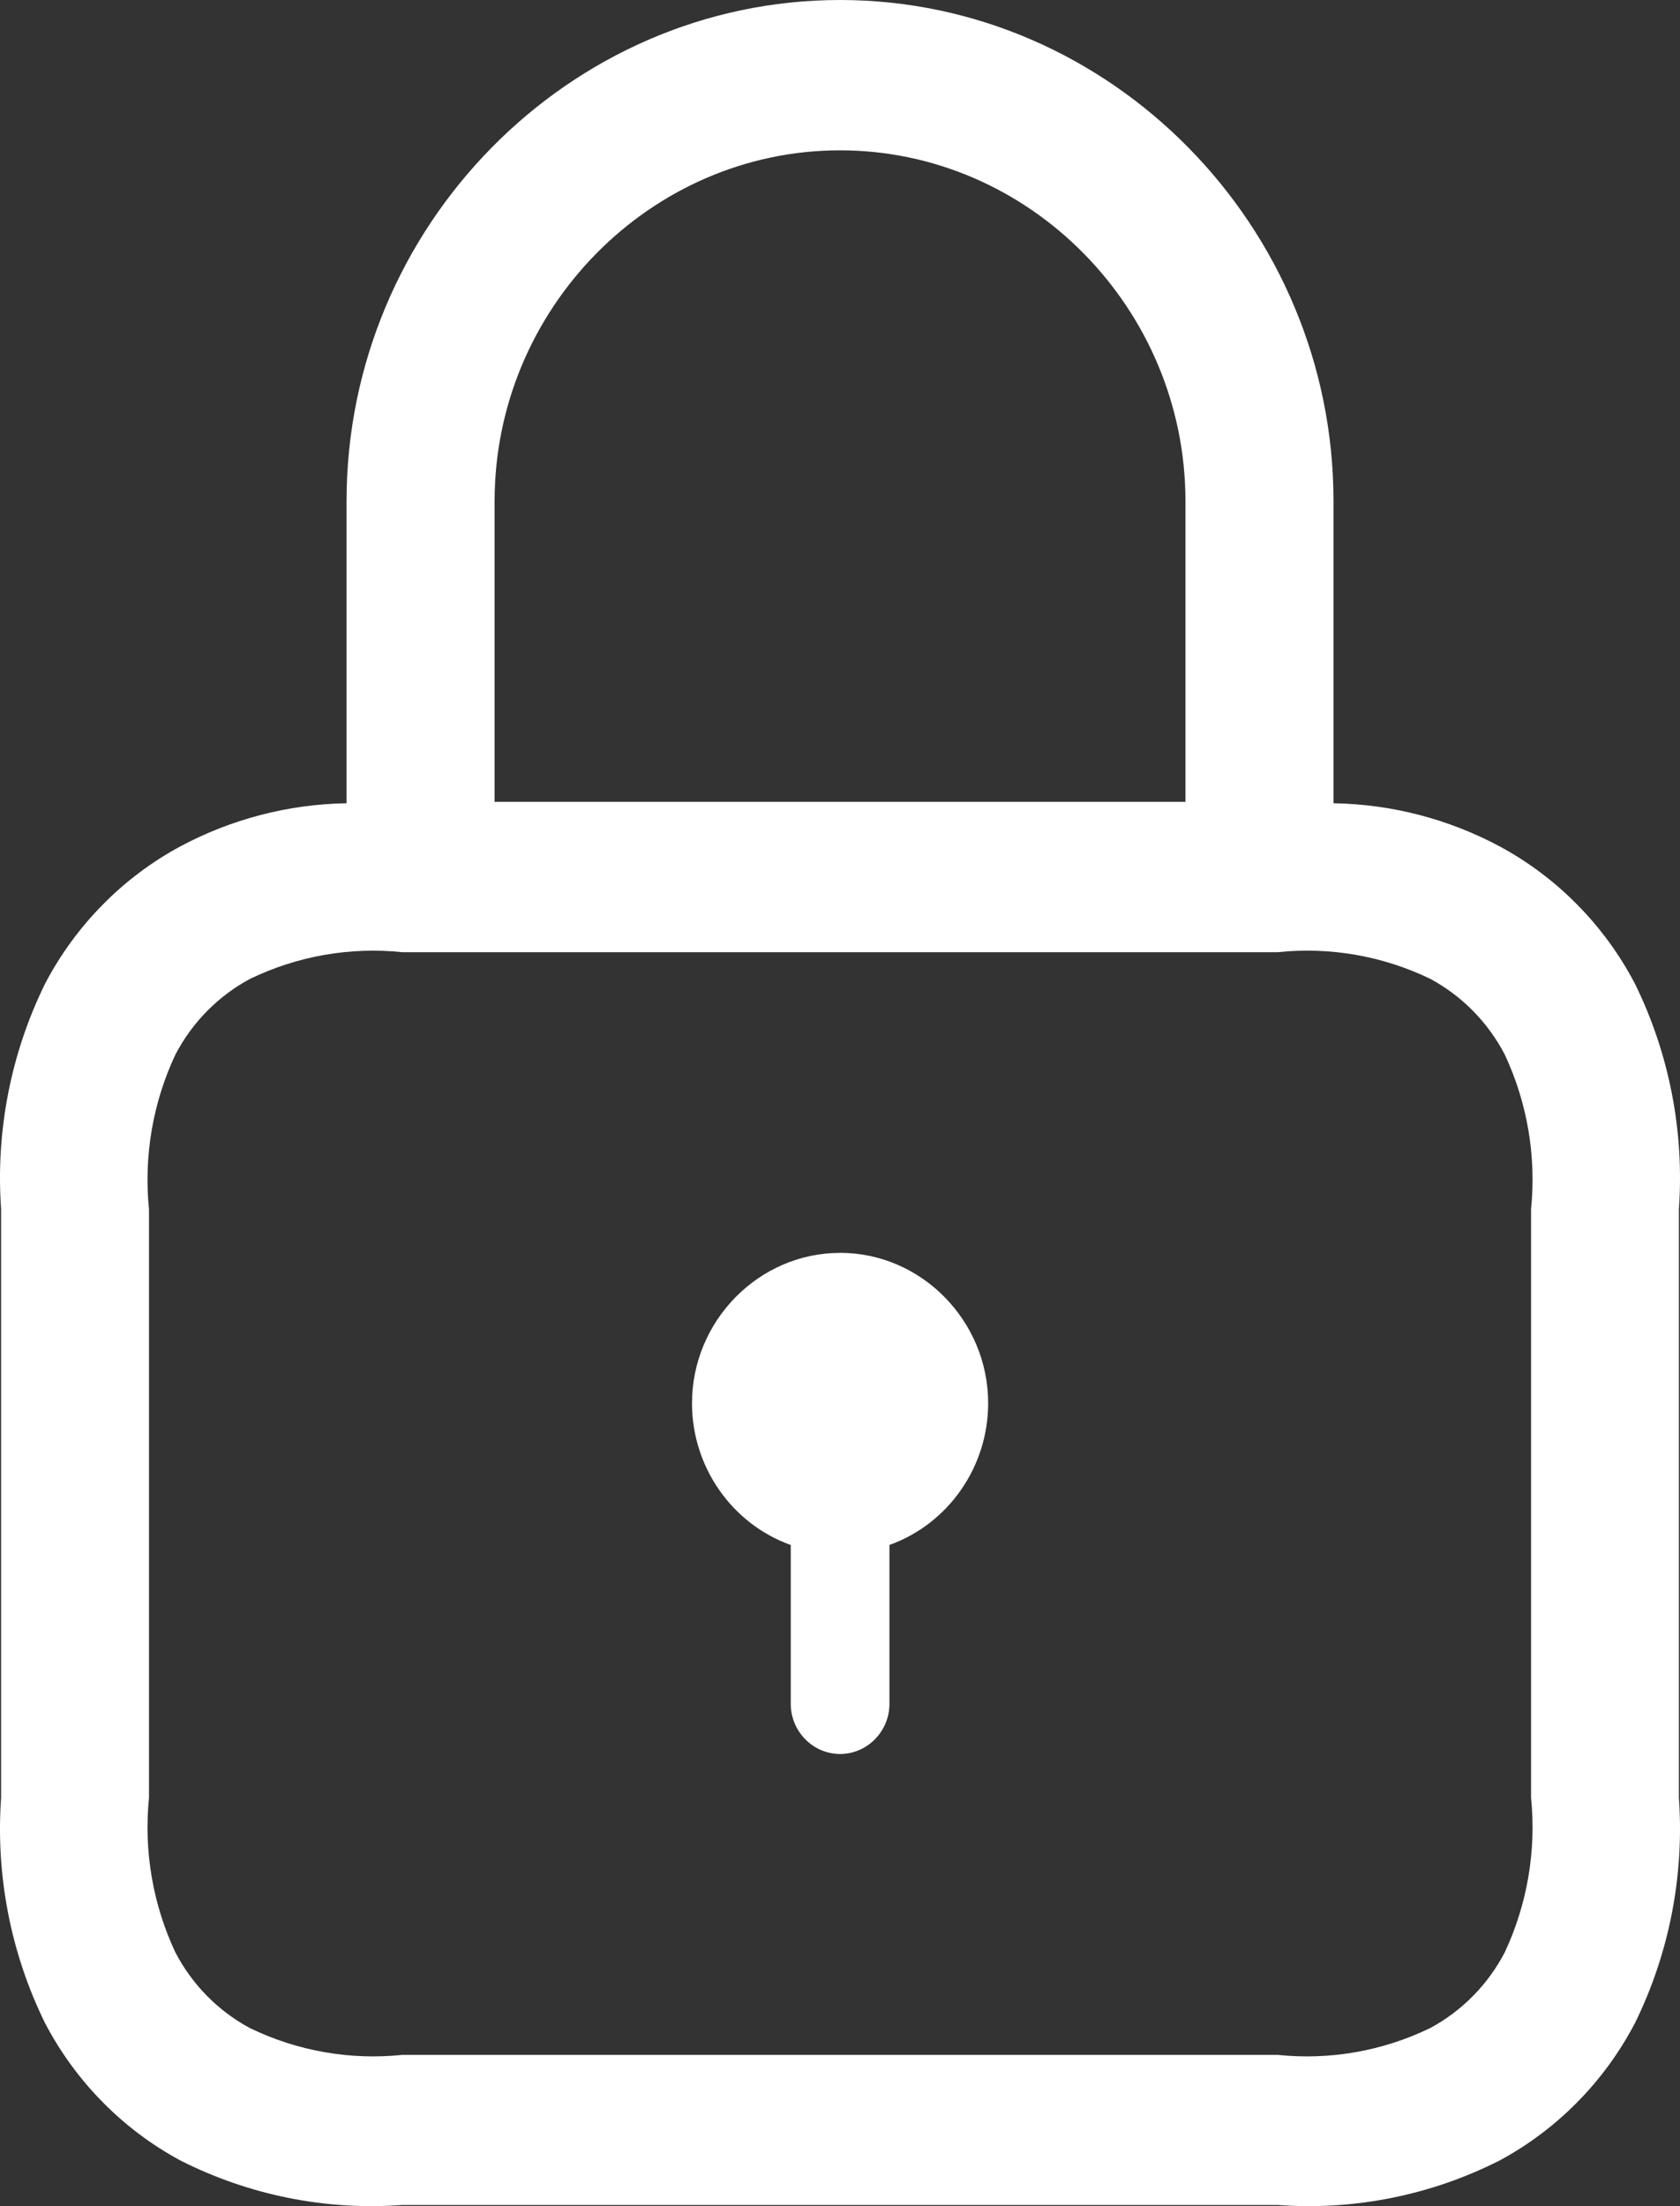 <?xml version="1.0" encoding="UTF-8" standalone="no"?><!DOCTYPE svg PUBLIC "-//W3C//DTD SVG 1.1//EN" "http://www.w3.org/Graphics/SVG/1.1/DTD/svg11.dtd"><svg width="100%" height="100%" viewBox="0 0 32 42" version="1.1" xmlns="http://www.w3.org/2000/svg" xmlns:xlink="http://www.w3.org/1999/xlink" xml:space="preserve" xmlns:serif="http://www.serif.com/" style="fill-rule:evenodd;clip-rule:evenodd;stroke-linejoin:round;stroke-miterlimit:2;"><rect x="0" y="0" width="32" height="42" fill="#333333" stroke="none"/><path d="M16.001,0c5.156,-0 9.399,4.307 9.399,9.541l0,5.751c1.104,0.018 2.188,0.299 3.165,0.821c1.097,0.592 1.995,1.504 2.578,2.617c0.652,1.328 0.941,2.81 0.836,4.289l-0,11.205c0.105,1.48 -0.184,2.962 -0.836,4.289c-0.583,1.114 -1.481,2.025 -2.578,2.617c-1.308,0.662 -2.768,0.955 -4.226,0.848l-16.678,0c-1.458,0.107 -2.918,-0.186 -4.226,-0.848c-1.097,-0.592 -1.995,-1.503 -2.578,-2.617c-0.652,-1.327 -0.941,-2.809 -0.836,-4.289l0,-11.205c-0.105,-1.479 0.184,-2.961 0.836,-4.289c0.583,-1.114 1.481,-2.025 2.578,-2.617c0.977,-0.522 2.062,-0.803 3.166,-0.821l-0,-5.751c-0,-5.234 4.243,-9.541 9.4,-9.541Zm8.339,18.127l-16.679,0c-0.994,-0.103 -1.998,0.073 -2.9,0.509c-0.606,0.326 -1.101,0.828 -1.421,1.443c-0.43,0.916 -0.604,1.934 -0.502,2.944l-0,11.201c-0.102,1.009 0.072,2.028 0.502,2.944c0.32,0.614 0.815,1.117 1.421,1.442c0.902,0.437 1.906,0.613 2.9,0.51l16.679,-0c0.994,0.103 1.998,-0.073 2.9,-0.51c0.606,-0.325 1.101,-0.828 1.422,-1.442c0.429,-0.916 0.603,-1.935 0.501,-2.944l0,-11.205c0.102,-1.009 -0.072,-2.027 -0.501,-2.943c-0.321,-0.615 -0.816,-1.118 -1.422,-1.443c-0.902,-0.435 -1.906,-0.61 -2.9,-0.506Zm-8.339,5.724c0,0 0.001,0 0.001,0c1.547,0 2.82,1.292 2.82,2.863c-0,1.21 -0.756,2.295 -1.88,2.698l-0,3.026c-0,0.523 -0.425,0.954 -0.94,0.954c-0.516,-0 -0.94,-0.431 -0.94,-0.954l-0,-3.025c-1.124,-0.403 -1.881,-1.488 -1.881,-2.698c0,-1.57 1.273,-2.863 2.82,-2.863c0,0 0,0 0.001,0l-0.001,-0.001Zm-0,-20.989c-3.61,0 -6.58,3.015 -6.58,6.679l-0,5.724l13.159,-0l0,-5.724c0,-3.664 -2.97,-6.679 -6.579,-6.679Z" style="fill:#fff;fill-rule:nonzero;"/></svg>